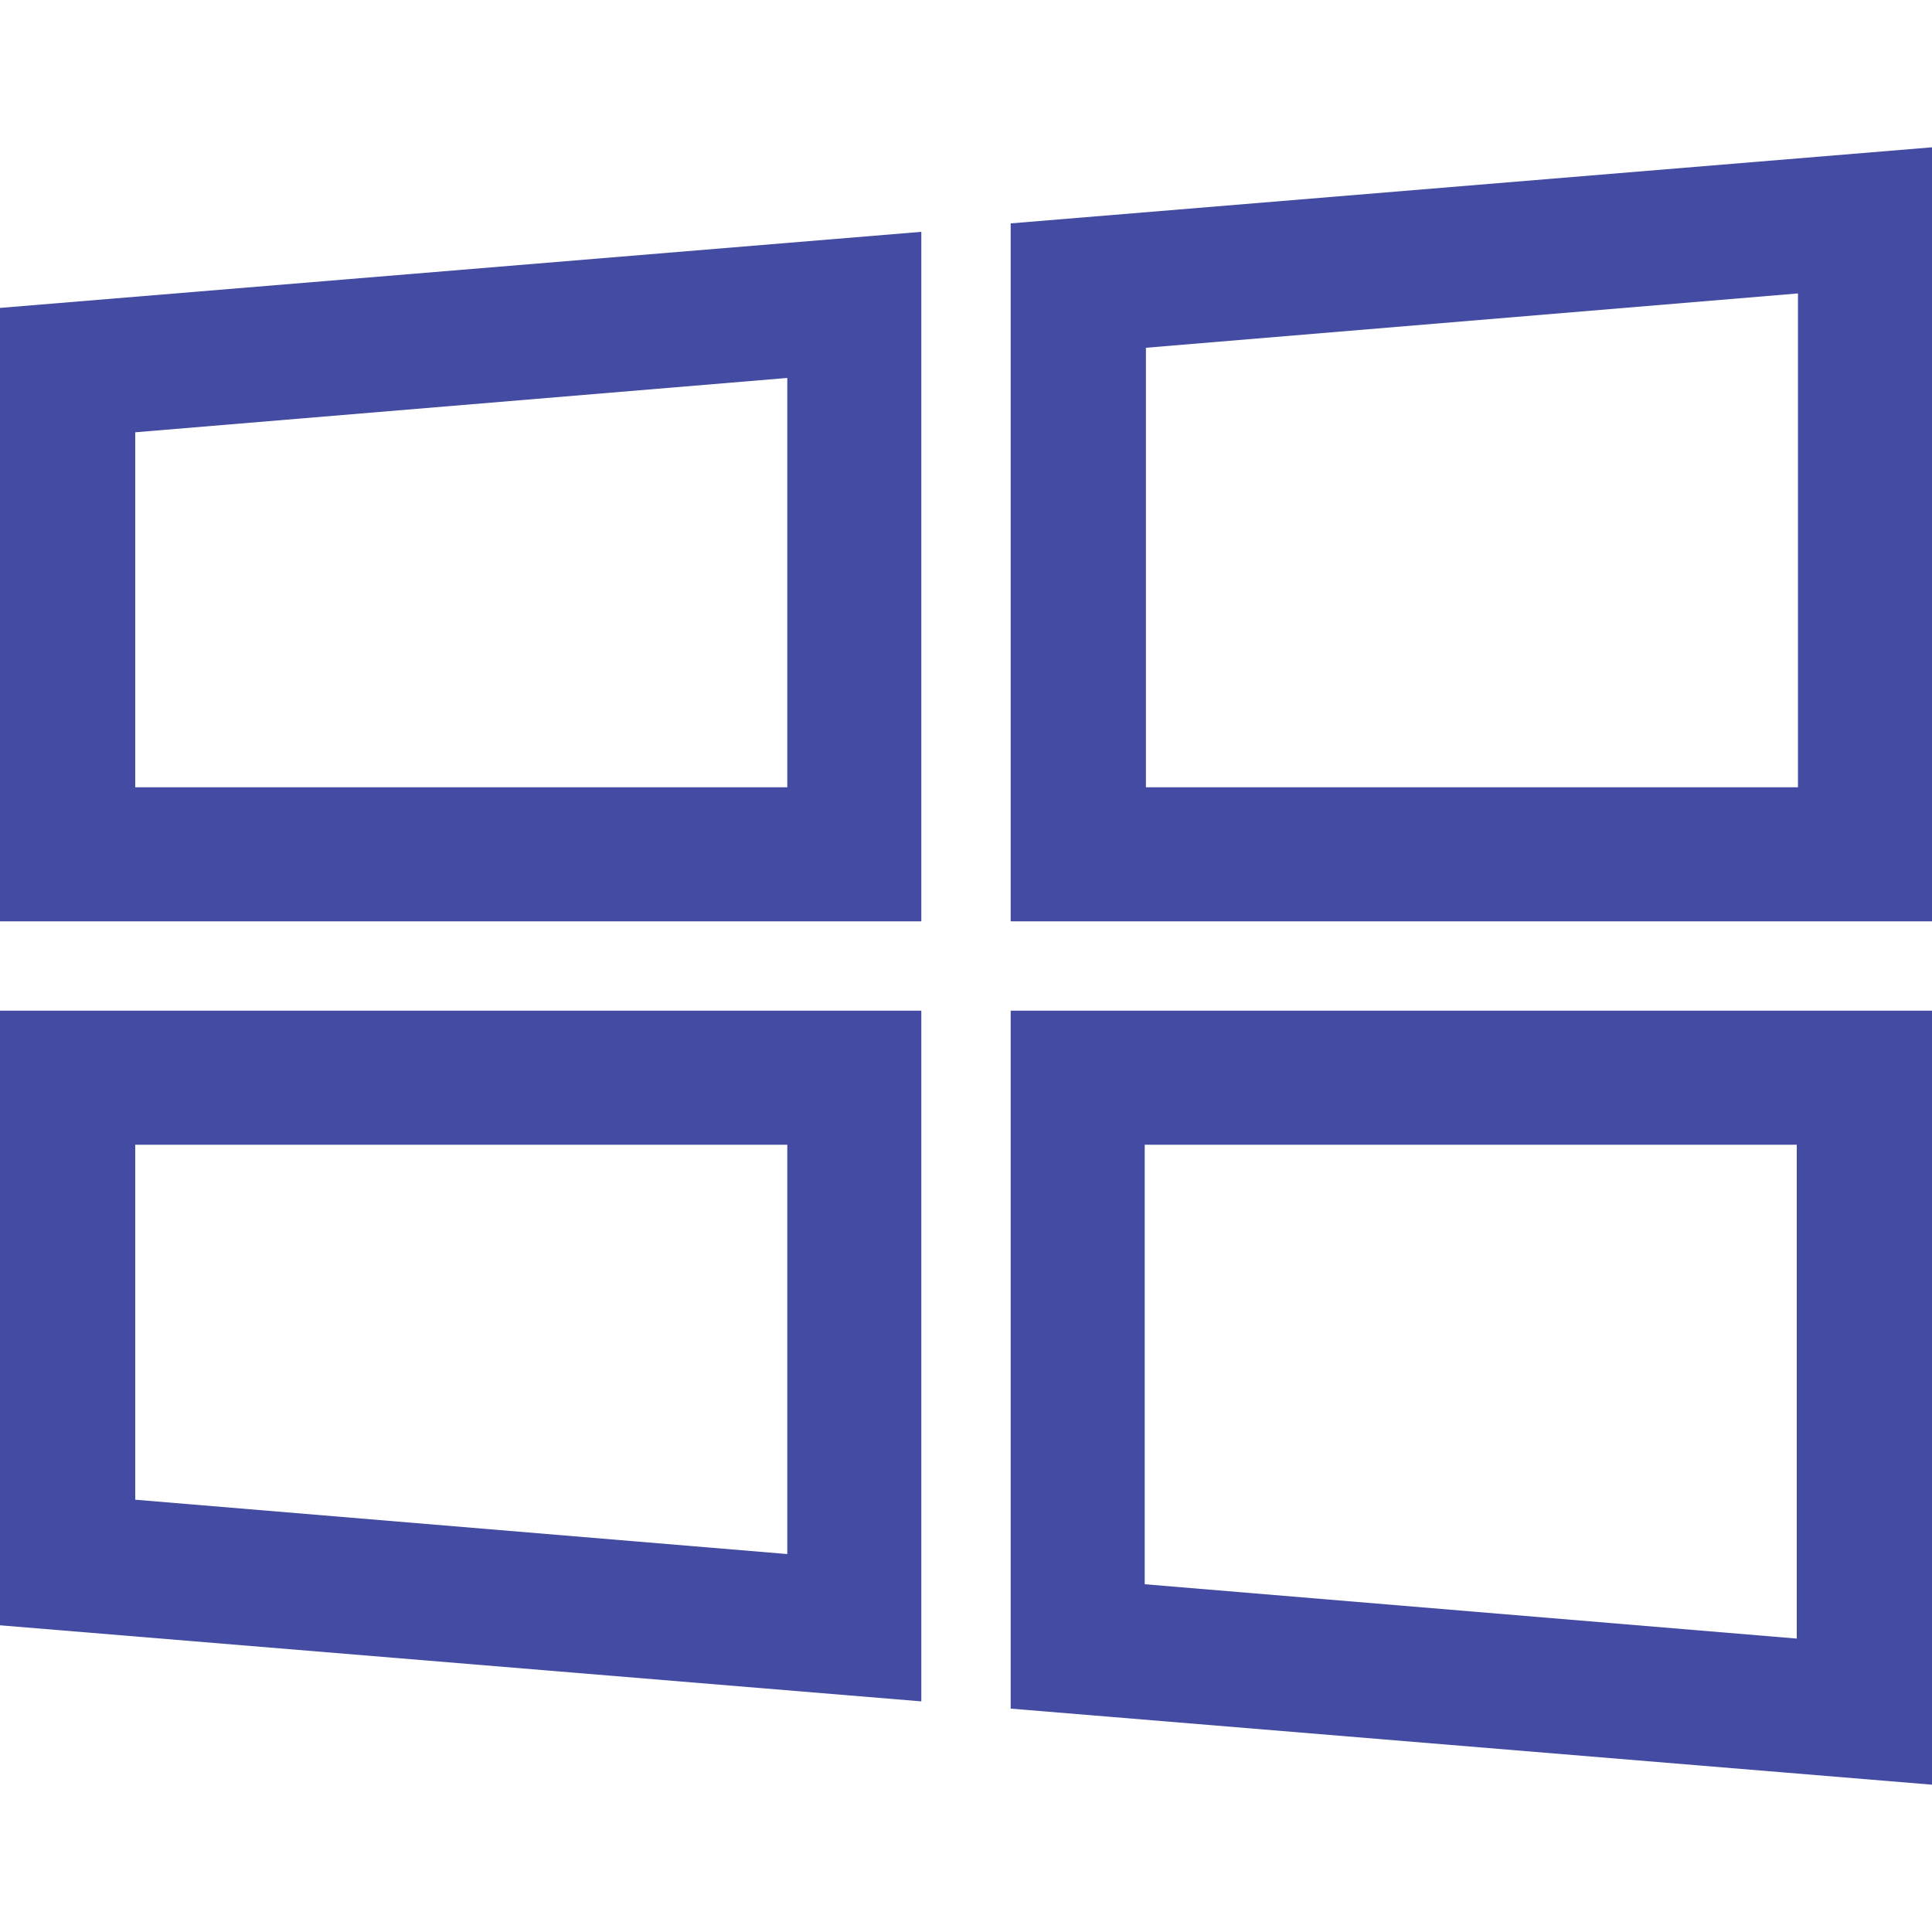 <?xml version="1.0" encoding="UTF-8"?><svg id="Layer_1" xmlns="http://www.w3.org/2000/svg" viewBox="0 0 16 16"><defs><style>.cls-1{fill:#434BA2;}</style></defs><g id="Group_16340"><g id="Group_16339"><path id="path2448" class="cls-1" d="M7.63,7.63H0V2.55l7.63-.63v5.72ZM1.12,6.52h5.4v-3.39l-5.4.45v2.94Z"/><path id="path2452" class="cls-1" d="M16,7.63h-7.63V1.85l7.63-.63v6.41ZM9.49,6.52h5.4V2.43l-5.4.45v3.64Z"/><path id="path2456" class="cls-1" d="M8.37,8.37h7.63v6.41l-7.63-.63v-5.78ZM14.88,9.48h-5.4v3.64l5.4.45v-4.08Z"/><path id="path2460" class="cls-1" d="M0,8.37h7.63v5.72l-7.63-.63v-5.09ZM6.51,9.48H1.12v2.94l5.4.45v-3.39Z"/></g></g></svg>